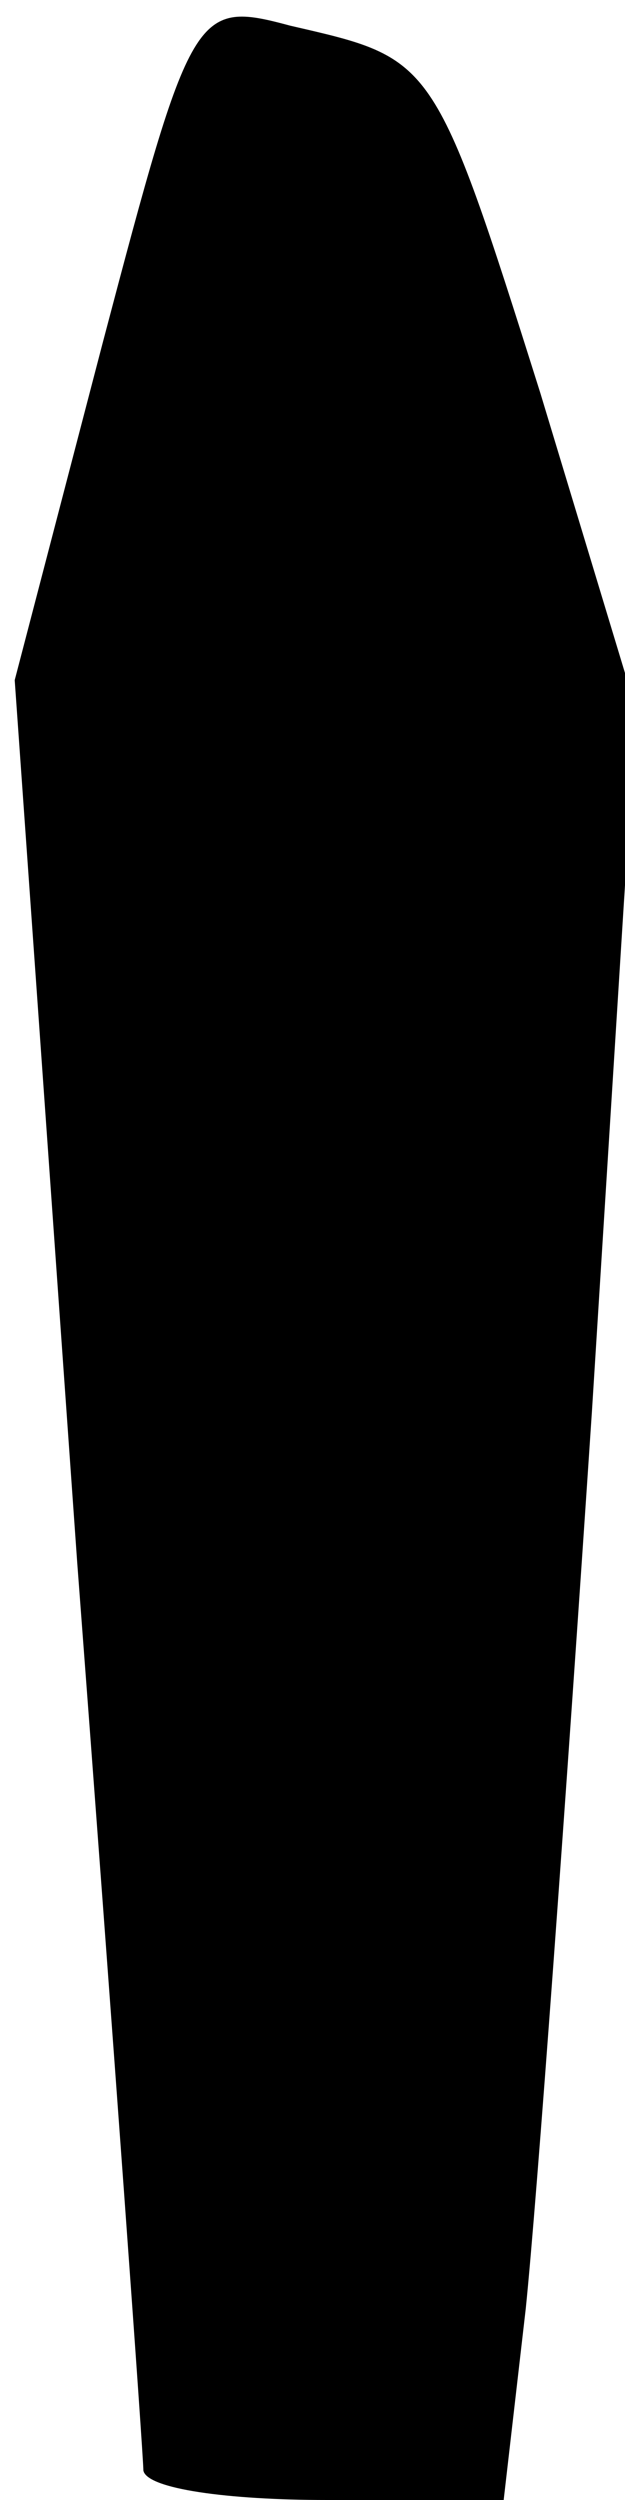 <?xml version="1.0" standalone="no"?>
<!DOCTYPE svg PUBLIC "-//W3C//DTD SVG 20010904//EN"
 "http://www.w3.org/TR/2001/REC-SVG-20010904/DTD/svg10.dtd">
<svg version="1.0" xmlns="http://www.w3.org/2000/svg"
 width="17pt" height="68pt" viewBox="0 0 17 68"
 preserveAspectRatio="xMidYMid meet">
<g transform="translate(0,68) scale(0.1,-0.1)"
fill="#000000" stroke="none">
<path fill="#000000" stroke="none" d="M28 587 l-24 -92 17 -240 c10 -132 18
-243 18 -247 1 -5 23 -8 50 -8 l48 0 6 52 c3 29 11 139 18 244 l12 191 -26 86
c-29 92 -29 91 -68 100 -26 7 -27 5 -51 -86z"/>
</g>
</svg>
